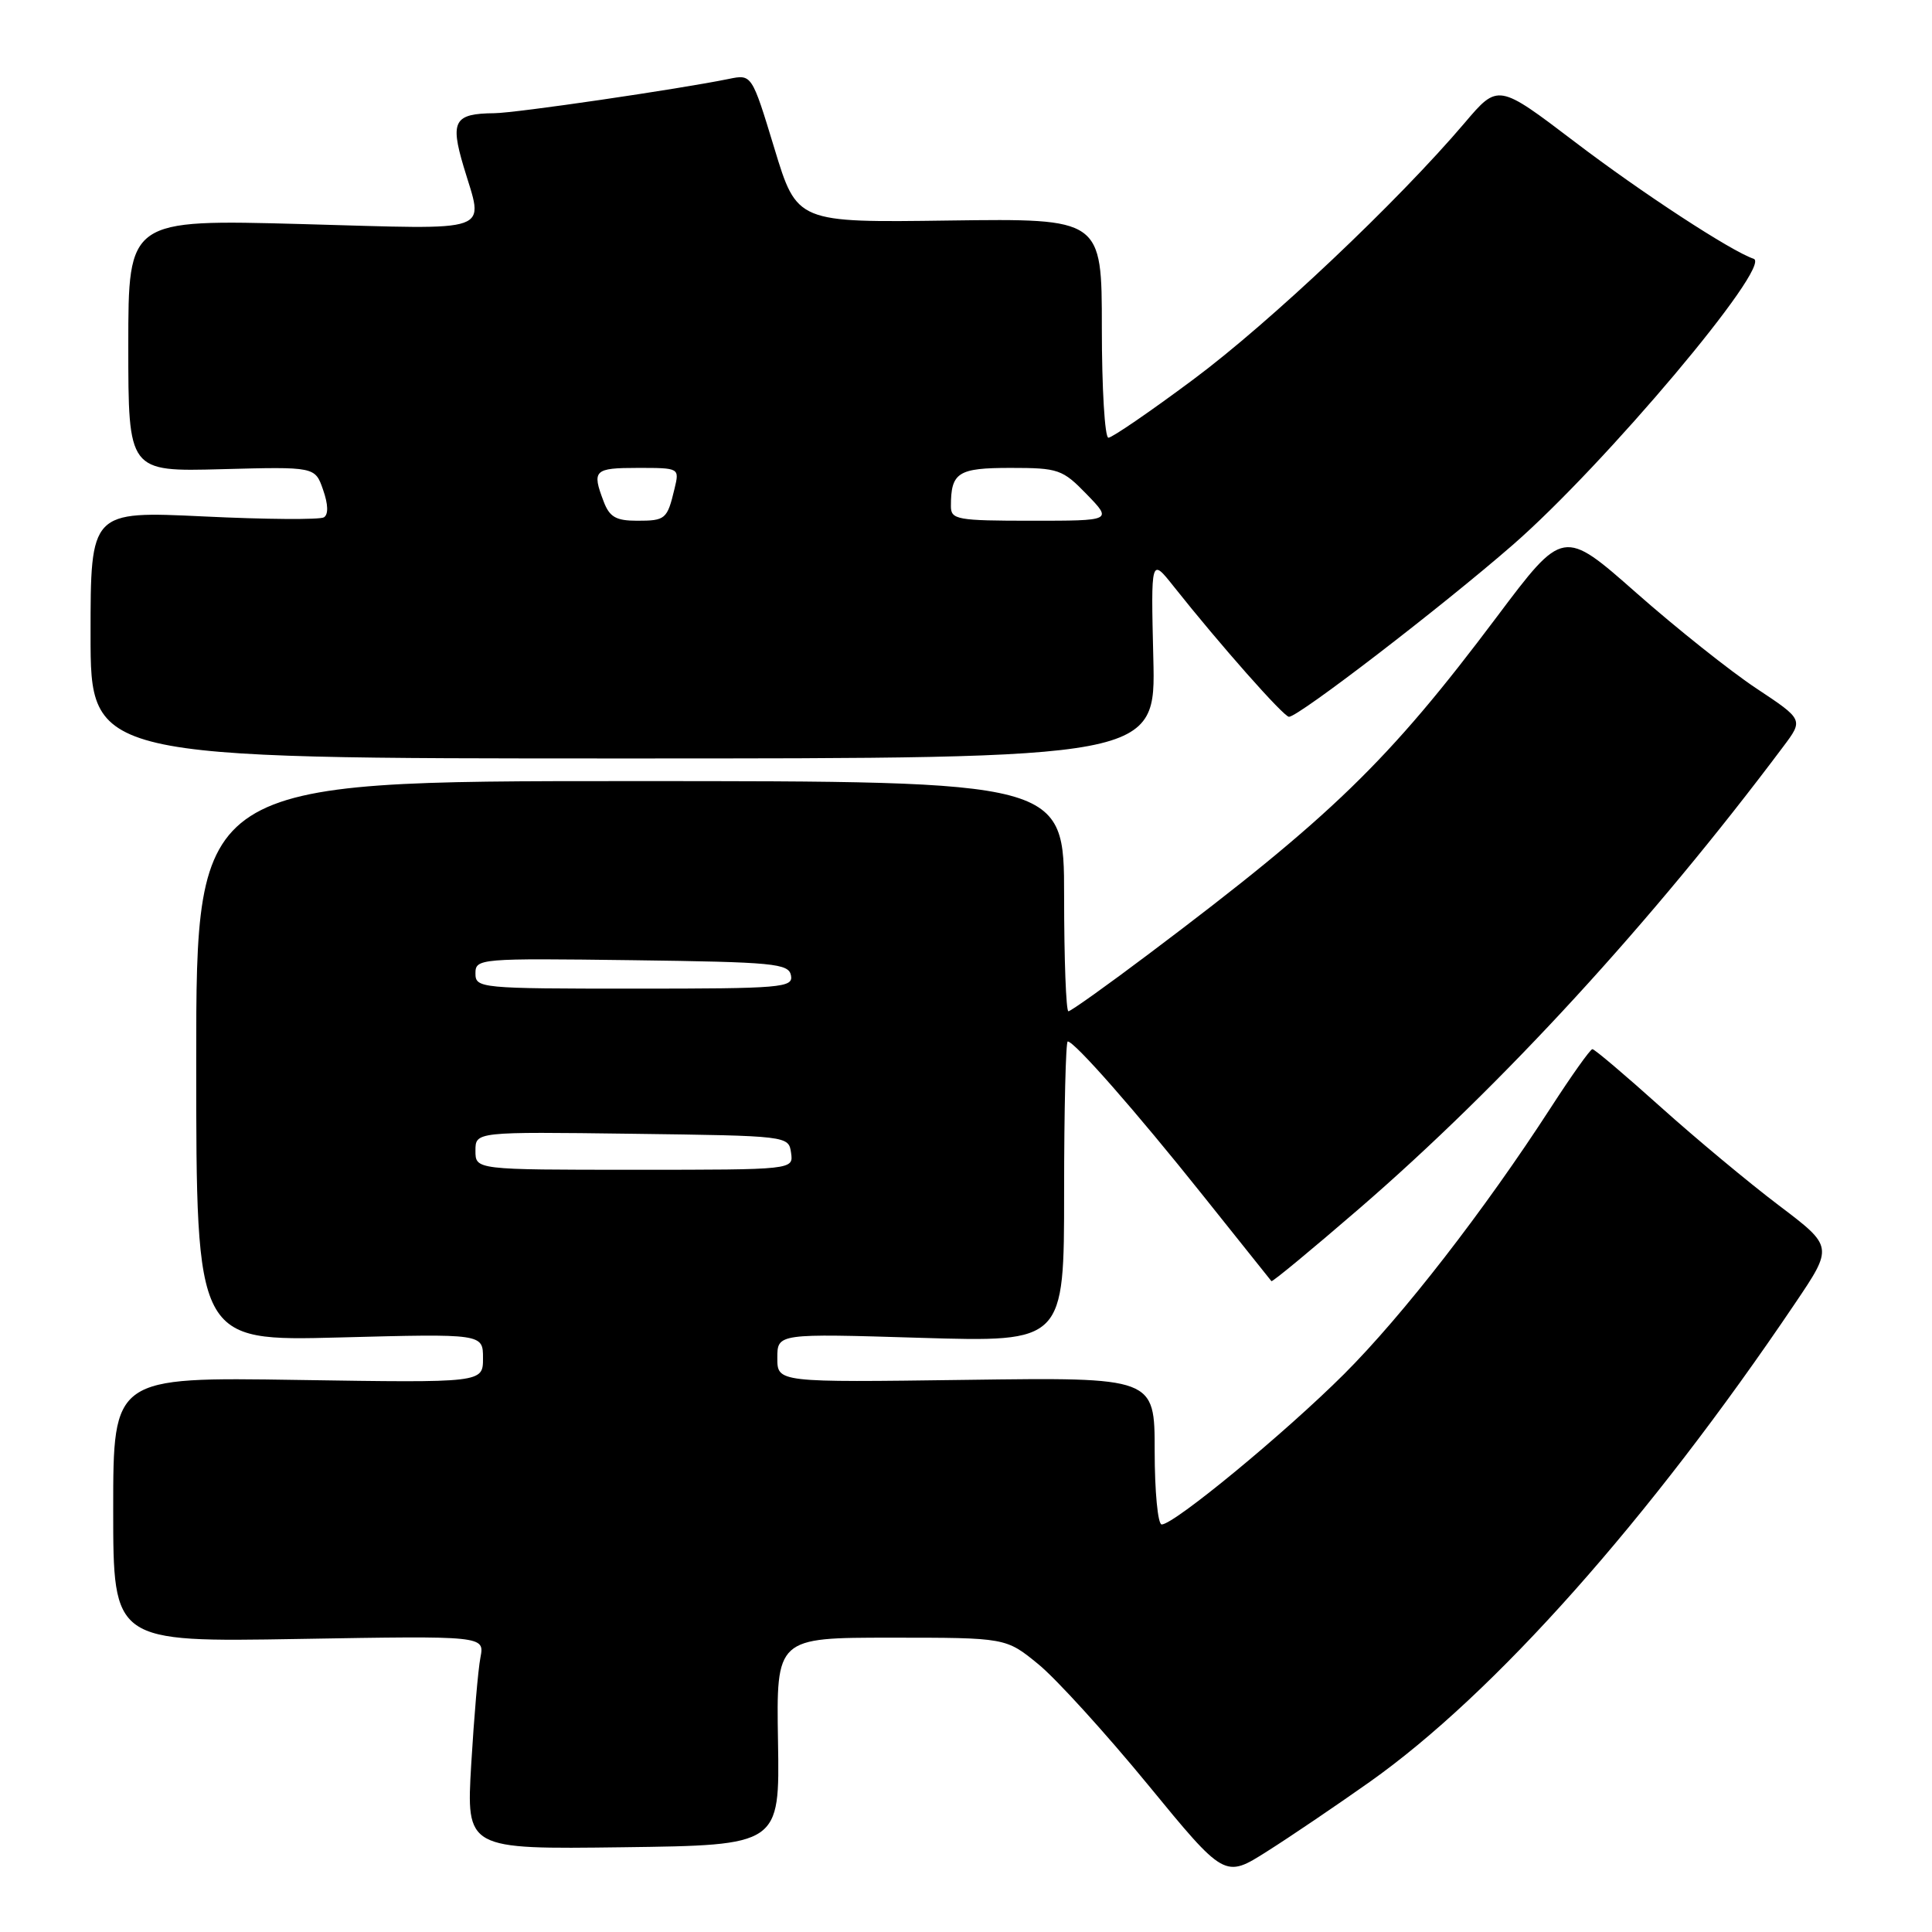 <?xml version="1.0" encoding="UTF-8" standalone="no"?>
<!DOCTYPE svg PUBLIC "-//W3C//DTD SVG 1.1//EN" "http://www.w3.org/Graphics/SVG/1.1/DTD/svg11.dtd" >
<svg xmlns="http://www.w3.org/2000/svg" xmlns:xlink="http://www.w3.org/1999/xlink" version="1.1" viewBox="0 0 256 256">
 <g >
 <path fill="currentColor"
d=" M 181.47 236.13 C 198.00 224.44 218.53 201.35 237.83 172.74 C 242.93 165.19 242.93 165.19 235.72 159.73 C 231.75 156.73 224.68 150.84 220.00 146.64 C 215.32 142.44 211.28 139.01 211.00 139.02 C 210.72 139.02 208.25 142.50 205.50 146.75 C 196.63 160.45 185.87 174.31 178.09 182.08 C 170.25 189.90 155.58 202.00 153.93 202.00 C 153.42 202.00 153.00 197.63 153.00 192.25 C 153.00 182.50 153.00 182.50 128.00 182.84 C 103.00 183.18 103.00 183.18 103.00 179.94 C 103.00 176.69 103.00 176.69 122.00 177.27 C 141.00 177.84 141.00 177.84 141.00 157.92 C 141.00 146.96 141.22 138.00 141.48 138.00 C 142.37 138.00 150.47 147.21 159.38 158.38 C 164.27 164.49 168.36 169.62 168.47 169.76 C 168.59 169.90 173.81 165.58 180.09 160.16 C 199.08 143.75 218.82 122.24 236.29 98.93 C 238.97 95.36 238.97 95.36 232.73 91.22 C 229.30 88.95 222.14 83.25 216.82 78.56 C 207.14 70.02 207.14 70.02 198.35 81.72 C 183.96 100.89 176.45 108.17 152.32 126.33 C 146.72 130.55 141.88 134.00 141.57 134.00 C 141.26 134.00 141.00 127.14 141.00 118.75 C 141.00 103.50 141.00 103.50 83.50 103.50 C 26.00 103.50 26.00 103.50 26.00 140.61 C 26.00 177.72 26.00 177.72 45.00 177.22 C 64.00 176.72 64.00 176.72 64.00 179.97 C 64.00 183.23 64.00 183.23 39.50 182.85 C 15.00 182.47 15.00 182.47 15.00 200.03 C 15.00 217.59 15.00 217.59 39.61 217.17 C 64.21 216.75 64.21 216.75 63.66 219.63 C 63.35 221.21 62.81 227.57 62.44 233.77 C 61.78 245.04 61.78 245.04 82.55 244.77 C 103.32 244.50 103.32 244.50 103.09 230.75 C 102.86 217.00 102.86 217.00 118.08 217.00 C 133.29 217.00 133.29 217.00 137.59 220.52 C 139.96 222.46 146.48 229.63 152.09 236.46 C 162.28 248.88 162.28 248.88 167.89 245.32 C 170.98 243.37 177.08 239.23 181.47 236.13 Z  M 152.82 87.20 C 152.50 73.90 152.50 73.90 155.50 77.68 C 161.60 85.37 170.11 95.00 170.80 94.98 C 172.10 94.95 191.01 80.42 200.43 72.22 C 212.60 61.63 234.91 35.14 232.37 34.29 C 229.40 33.30 217.53 25.55 208.67 18.80 C 198.50 11.07 198.50 11.07 194.07 16.29 C 185.20 26.72 168.26 42.74 158.12 50.28 C 152.42 54.53 147.35 58.00 146.87 58.00 C 146.39 58.00 146.00 51.46 146.00 43.47 C 146.00 28.95 146.00 28.95 125.80 29.22 C 105.60 29.50 105.60 29.50 102.61 19.66 C 99.62 9.83 99.62 9.83 96.56 10.46 C 89.96 11.81 68.34 14.98 65.50 15.00 C 60.20 15.05 59.63 16.02 61.42 22.04 C 64.10 31.06 65.94 30.40 40.00 29.69 C 17.00 29.07 17.00 29.07 17.00 45.78 C 17.00 62.50 17.00 62.50 29.37 62.17 C 41.75 61.84 41.75 61.84 42.81 64.90 C 43.49 66.84 43.53 68.17 42.92 68.55 C 42.39 68.88 35.21 68.83 26.98 68.43 C 12.00 67.72 12.00 67.72 12.00 84.11 C 12.00 100.50 12.00 100.50 82.57 100.50 C 153.15 100.50 153.15 100.50 152.82 87.20 Z  M 63.00 152.48 C 63.00 149.96 63.00 149.96 83.75 150.23 C 104.41 150.50 104.50 150.51 104.82 152.75 C 105.14 155.00 105.14 155.00 84.07 155.00 C 63.00 155.00 63.00 155.00 63.00 152.48 Z  M 63.00 128.98 C 63.00 127.01 63.51 126.97 83.74 127.23 C 102.57 127.48 104.50 127.66 104.81 129.25 C 105.12 130.87 103.60 131.00 84.07 131.00 C 63.60 131.00 63.00 130.94 63.00 128.98 Z  M 79.98 66.43 C 78.41 62.31 78.72 62.00 84.52 62.00 C 90.03 62.00 90.04 62.00 89.38 64.75 C 88.41 68.81 88.19 69.00 84.42 69.00 C 81.62 69.00 80.76 68.51 79.98 66.43 Z  M 126.00 67.08 C 126.00 62.59 126.92 62.00 133.91 62.00 C 140.25 62.00 140.79 62.19 144.00 65.50 C 147.39 69.00 147.39 69.00 136.70 69.00 C 126.82 69.00 126.00 68.85 126.00 67.08 Z "/>
</g>
</svg>